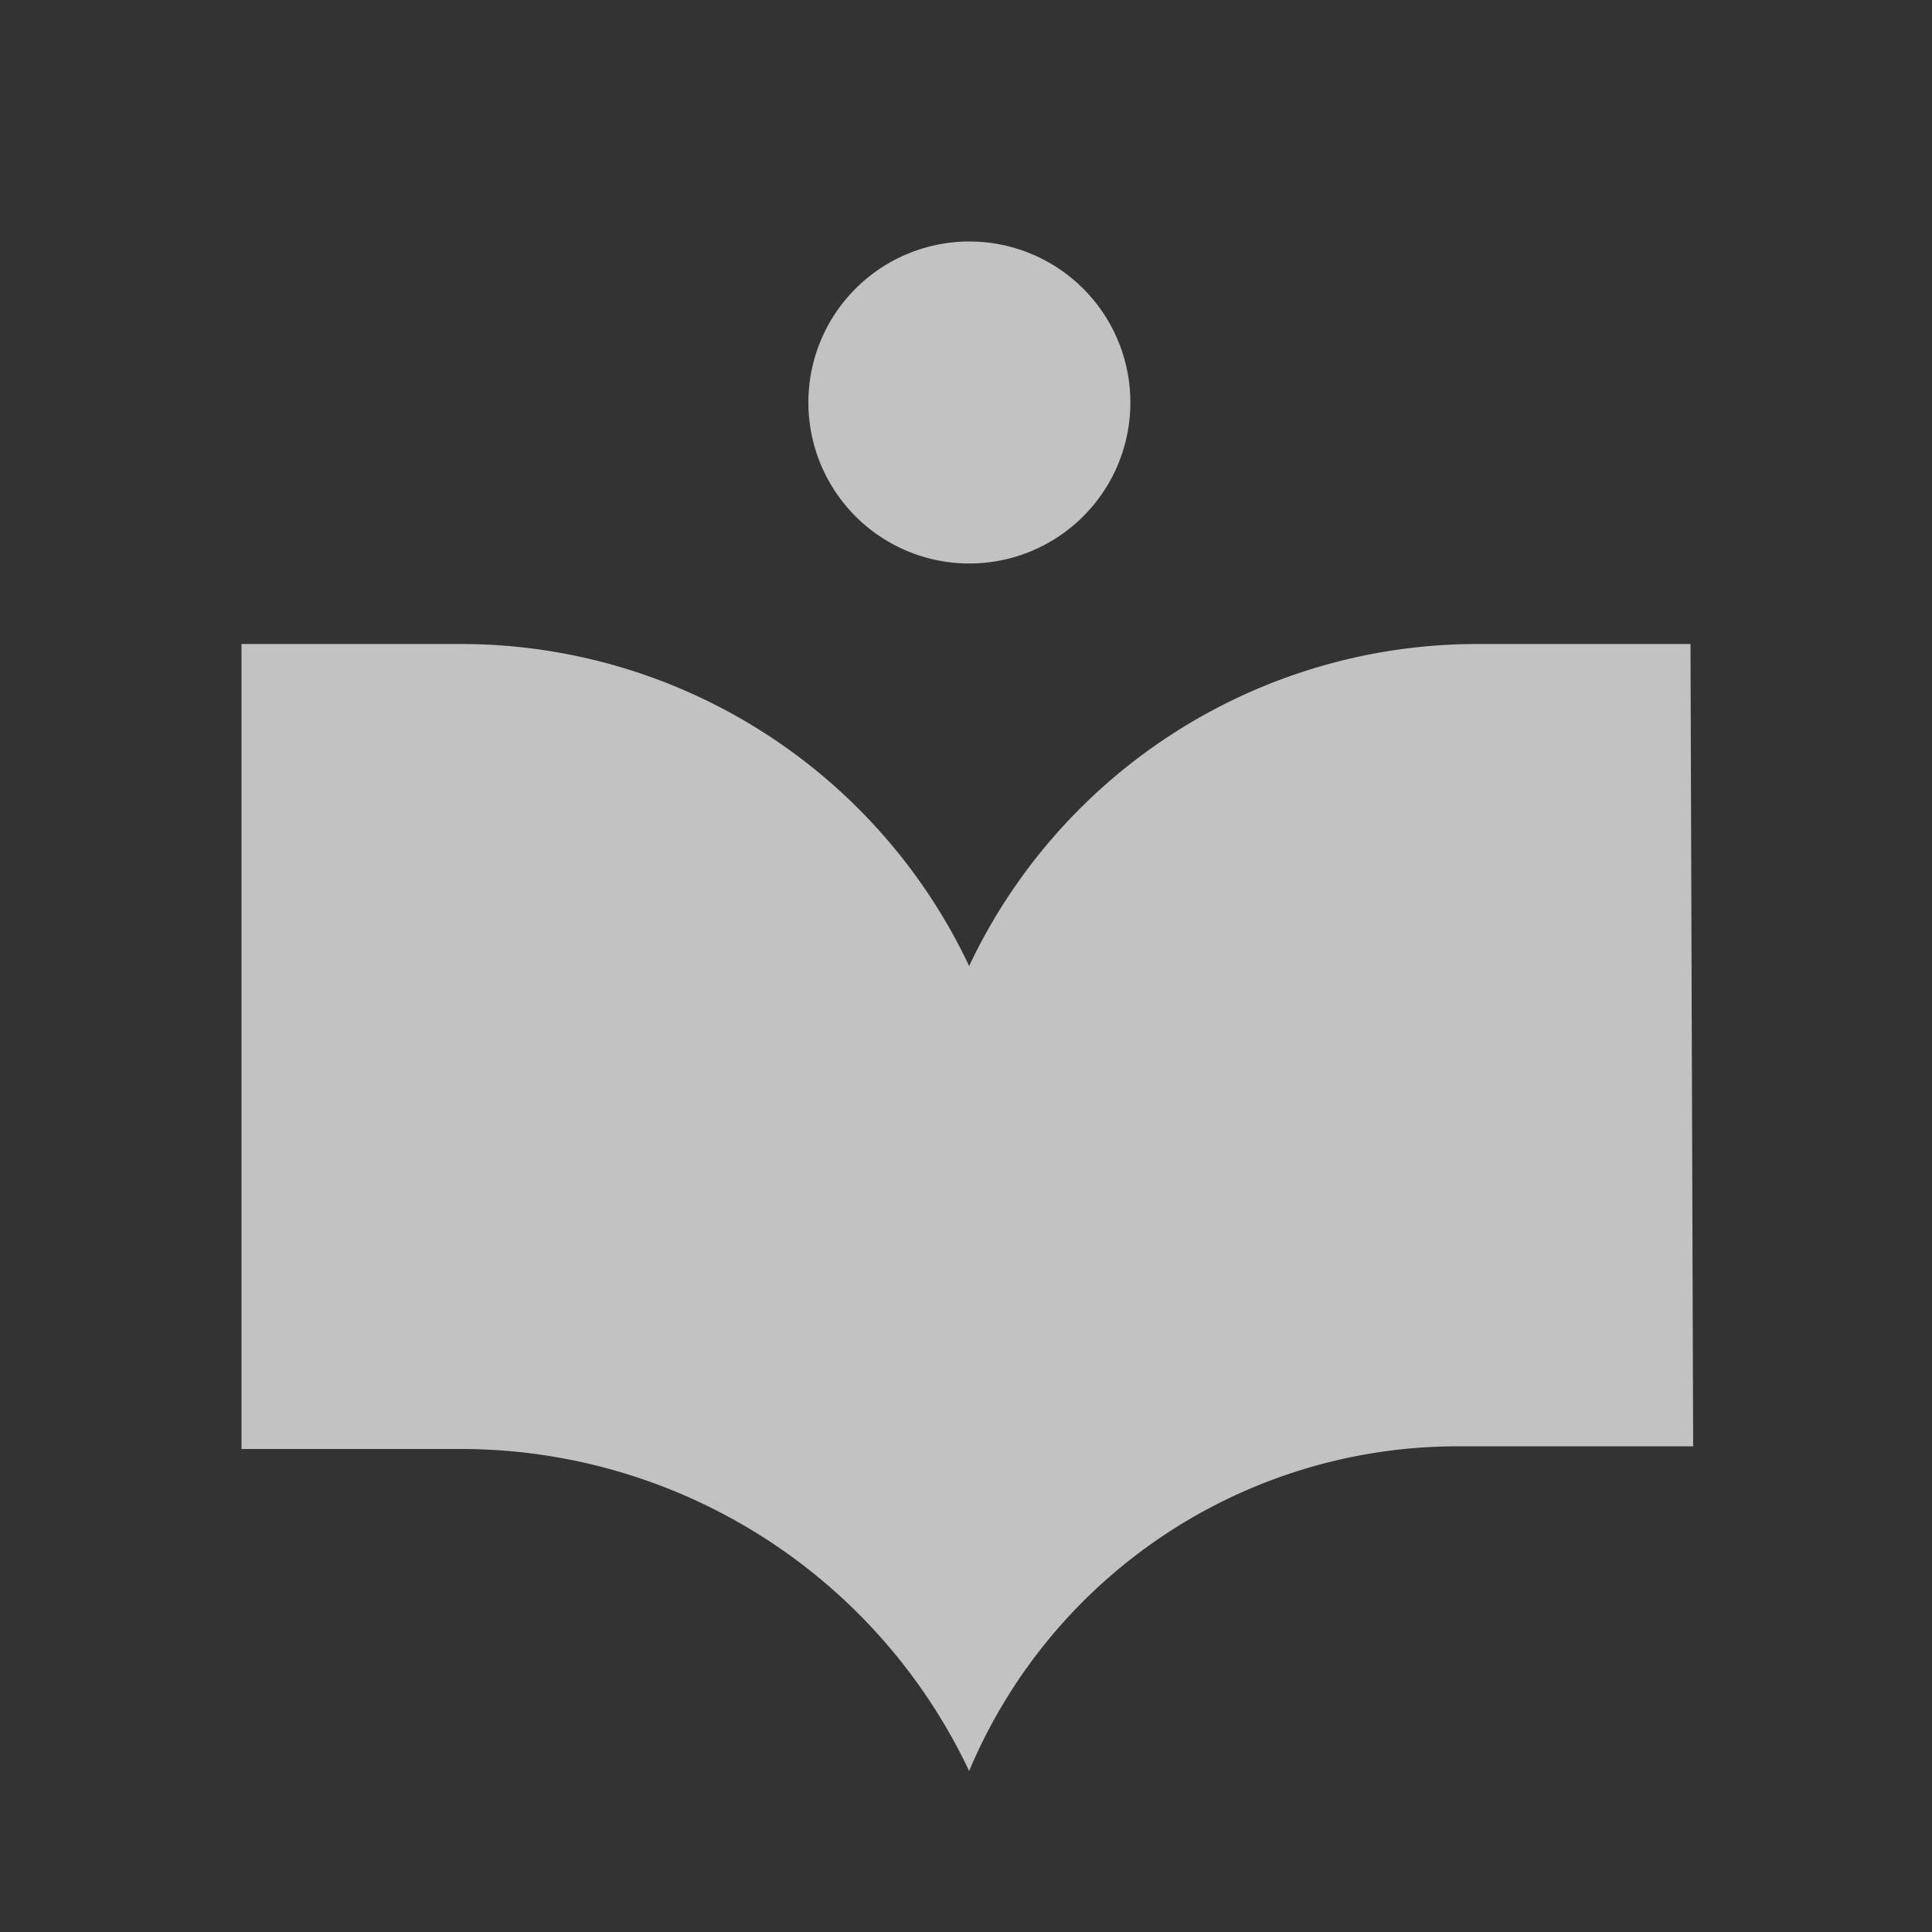<svg xmlns="http://www.w3.org/2000/svg" xmlns:xlink="http://www.w3.org/1999/xlink" width="24" height="24" viewBox="0 0 24 24">
    <rect x="0" y="0" width="24" height="24" fill="#333333" stroke="none"/>
    <g fill="none" fill-rule="evenodd" opacity=".7" transform="translate(3 3)">
        <g fill="#FFF" >
            <path fill="#FFF" id="a" d="M2.739 5a6.982 6.982 0 0 1 6.3 4 6.982 6.982 0 0 1 6.3-4H18l.033 9.967h-2.994a6.582 6.582 0 0 0-6 4.033 6.983 6.983 0 0 0-6.3-4H0V5zm6.303-5a2 2 0 1 1 0 4 2 2 0 0 1 0-4z"/>
        </g>
    </g>
</svg>
